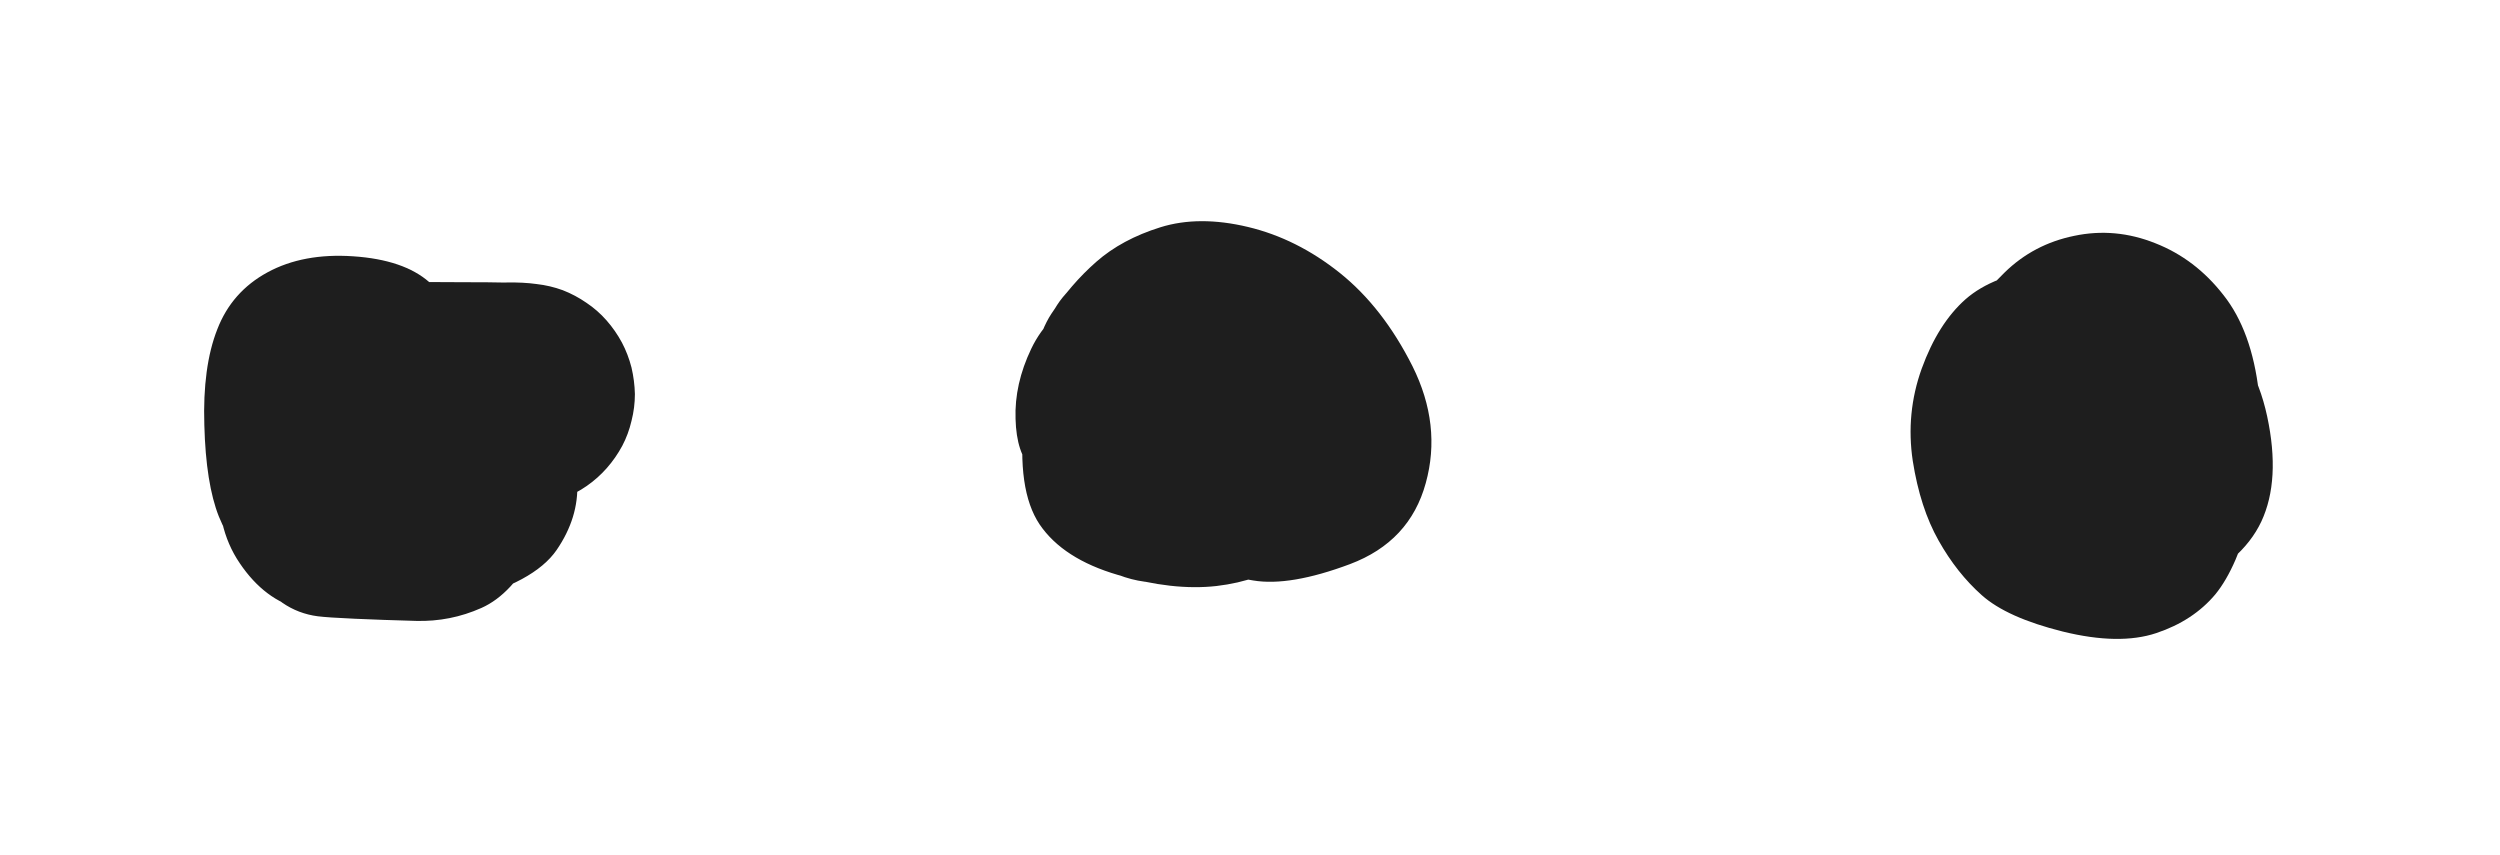 <svg version="1.1" xmlns="http://www.w3.org/2000/svg" viewBox="0 0 81.116 27.756" width="81.116" height="27.756">
  <!-- svg-source:excalidraw -->
  <!-- payload-type:application/vnd.excalidraw+json --><!-- payload-version:2 --><!-- payload-start -->eyJ2ZXJzaW9uIjoiMSIsImVuY29kaW5nIjoiYnN0cmluZyIsImNvbXByZXNzZWQiOnRydWUsImVuY29kZWQiOiJ4nO1cXG1vXHUwMDEzR1x1MDAxMP6eX1x1MDAxMZmv+Nj3XHUwMDE3vrWUXHUwMDE2VMqLUFWg4oOJj8SNY7u+M1x1MDAxMFx1MDAxMP+9c5fgezGZ9exeXHUwMDEyqVwikVwi+273udndmWdnZufy5eDwcFSer/LR/cNR/uloMp9N15OPo7vV9Vx1MDAwZvm6mC1cdTAwMTdwS9Tfi+VmfVS3PCnLVXH/3r2mR3a0PLvolc/zs3xRXHUwMDE20O5v+H54+KX+XHUwMDBid2bTqu/xw83R5/WrN9O1P32s/3zCXHUwMDFl/PZHWXetXHUwMDFifVx1MDAxM+b9Os+3otR3PsHlsZCOZ05Jw7z0llx1MDAwYiu298+r+1KITFxuXHKtuLfwQZvt/Y+zaXlcdTAwMDJtbKaUNlxccMm4XHUwMDEy1shti5N8dnxSQlx1MDAxM5NcdKaMNdZqwJF822KyOJ5X4rHtlaJcXC9P81x1MDAwN8v5cl2JfYfn1W8j9bvJ0enxerlZTLdtyvVkUawma5ilpt372Xz+sjyv0WGmYVZHvWf8dSk/712/qlx1MDAxNzz0+GSRXHUwMDE3RafPcjU5mpXVXFxx1oyiknD1eFov2ttGpvXkLH9cXK3aYjOfby/PXHUwMDE207xajNE79kfncYvp5eM6zVx1MDAwYljI6nHcWG2UYG57p1Ewv3Px6XJR61x1MDAxYWdSelgn17SYXHUwMDE1v4CSlTXq+8m8yJvJrmR42ChgR47Najq56MStsNY47rXxjX7MZ4vTfp/58uj0O89ZLWdtXHKvfppPh4121F+2n9/e/W7rMcskZ0JKJ1x1MDAxZMxcdTAwMTC32klcdTAwMTJAp7+2gnNidy+ZZVxccyNA57kj9eaZXHUwMDA2XHUwMDFiMVx1MDAxZczEWq+5JvVcdTAwMTaZctxZZkFcdTAwMTlcdTAwMTVcZtxcdTAwMWFSd5m1XHUwMDA27pVTtKfLzFxu4ZhhRoNcdTAwMDTAXHUwMDE5tO4qk0pcbiutXHUwMDEysGTC0iZOZUZLeK52XHUwMDFjNFxcadXuXHI6YdpcdTAwMTRcdTAwMDSElobHM6GAMqGFhlx1MDAxOfPQLFx1MDAxNc9cdTAwMTmumGRcdTAwMTXZaseUSpqtcVdcdTAwMTFAXHUwMDFiZVx1MDAxYV5XM4zeY7hANEx6z6RcdTAwMTOVXHUwMDE59eDamlx1MDAwMptPmmrF4GGaPt6RPs3wxt3J1cyE8TiMQ1x1MDAxYVx1MDAwN3uy586YRDyUVuhwOEXSpy/E2XT9XHUwMDBiXCLSLaRHXCLOXHUwMDFin2jDYUQqy1x1MDAwNIfd3Z08XHUwMDEzYlx1MDAwMEgqt7LU/vi00Vx1MDAwMbtcdTAwMTNtvXSJ64DbW9e6rVx1MDAwZapeV7VcZkjQw7NecFx1MDAwNpuKc0xcdTAwMWHl91x1MDAxODBcbkjm01x1MDAwMN7O5pc2fzrTXHUwMDBlPF/PvDXMwvOSfLJxPzxJZD8yXFxS76B5Rlx1MDAwMKLWRZ78XHUwMDEwIHn3XHRcdTAwMDFGUTs+iXRcdTAwMDZcYihJXGbpYTpcdTAwMWPDeZiJ0fFcdTAwMDIuS1xmYJvVrJF9XHSpO1nA6aOvcVx1MDAxMJDqXHUwMDEwXHUwMDA0XHUwMDAw6TxcdTAwMWZcdTAwMDAk83xgTVwieFx1MDAxZd14VeZccvBcdTAwMDJcdTAwMDe+YV7DVKZcdTAwMTlJXHUwMDA0XFzAz6XiXHLbnehls0RlYonaXHUwMDFk9HbbhORSd3UyXHUwMDFjTohkuFx1MDAwMFx1MDAxZkbgoSEmfTlcdTAwMDK2TN9FXHUwMDAzgORcdTAwMTguSDb/uyA94EST8Vx1MDAwMuRKjvoxeyPvJThcdTAwMWNd/Vx1MDAwMtNH396DXHUwMDBlXGI9p4glxYbOUVx1MDAwZY9HdbhuOudJ945cdTAwMTRcdTAwMTewrVx1MDAwYmEk18YwlabRw1x1MDAxM8JNXHUwMDFhMNl5XHUwMDBixnVkvEHFXHUwMDBi0j1cdTAwMTGv665BjJhcdTAwMDZnMs2V58zwakPkO1x1MDAxOWgynFx1MDAxM4CilFx1MDAwNmVmbkf1ble6gecuYLi3ripBXCK4MbyDXHUwMDFl7mi1zotiXHUwMDAzf7pn08XsbDOflPnzy9twt1xcb5oj2vmkKFx1MDAxZizPzmZlmU+fV+e1neNaTMArxbtcdTAwMTDu60XLXlnDVL15c7wxr8a/vnnBnr38aS1cdTAwMTfF74SyXHUwMDA2rTKnpTBa1ZtLcyx9WdagMuWBaoDdYVx1MDAxM7JNzcK3qlx1MDAwNpfBXHKtrHLARtCwOfFvVTW0LI434cKPqobDblXD0/2rXHUwMDFhLNNcdTAwMWO4Xzbr1Vx1MDAxNDVcdTAwMTjev7gtalx1MDAwMK2SyoBL0Dx+sKJcdTAwMDZcdTAwMGIq3ZjBLVx1MDAxNTWEalx1MDAxYTp5ijrPXHUwMDEz9i3a8advVW5cXFx1MDAwMLa3YpdMyV1Pxlx1MDAwMVx1MDAxOST5jl3hQfxgVltnzoOpXG4vgaXA/F2adN2kulx1MDAxMipt8tDdNqhcdTAwMWP4Xk1329HBRbjt3Vx1MDAxM1x1MDAwMy36Z01t1dXe7Vx1MDAxMVZgYVx1MDAwMDktXHUwMDEwrFx1MDAwNSBm6Vx1MDAwMpu1zkB0XHUwMDBm06BcdTAwMWTsLVJcdTAwMDdVXHUwMDE3t1Q6XvB8h4hcdTAwMTc8PKFcdTAwMWbwXHUwMDA0XHUwMDAyXHUwMDFmusqMg8lcdTAwMDFiNm5cdTAwMWM87iAzckDGXHUwMDE4RHypd+8mb0NUwNAuRMXDVyVcdTAwMDZcdTAwMGYtqKMvSTCnNDxcIpX+XHUwMDAzgDGJZjS6uubqXHUwMDA1rYMjXHUwMDBlXHUwMDEzXHUwMDE4NZOR1n1cdTAwMGZGpSPe7Fx1MDAxOXxcdTAwMDRFX0d5XHUwMDE1pXJpXHUwMDAwXHUwMDAyjLHf9HJllOPD3Vv84JjtemeJ3ePmI4BI5bPB9Wr40sJhT2ajbI9Sf7knJLqOUT5cdTAwMWPqXHUwMDE1RpT9XHUwMDA06/6oXuE1mENaZIkrPz3wxVx1MDAwNzg0Xsx4cTwy4V/Bhlx1MDAwN71e15RXxYZz5WCwvOq/r41cdTAwMTZPn41cdTAwMWY9+vBcIj8///yJP/nnNSGvKlxmPJV7Z1hlXHUwMDBmO2lVuFvnTX1cdTAwMTV/e7b7tlgnt9BWxyavajOIOqV14MCDmYD/9iOzelVm9dn+mVVcdTAwMDGBXHUwMDExRPTfe1us9cpeP7FcbqxnhDVGNU9cdTAwMWYosSpcdTAwMThcdTAwMTP89t9cdTAwMTbrtI6hL3TfjNjJUf5cIkc2eHxcdTAwMWRRQYOF11x1MDAxMXBYpEmGQ8srXCLQkFx1MDAwNDR5IbpZRJOoJTs5uq5cdTAwMTbTXHUwMDEztChcdTAwMWPVKFC4XGJcdTAwMTeoXHUwMDFinFqZXHUwMDFjcnVXz0msUjk96zSmz2Ag5Us//lxi+KUxgIRazn1cdTAwMDDHwYJ5qis4TntcdTAwMTNcdTAwMTfvXHUwMDFlXHUwMDExNSbxXHUwMDA3voBcdTAwMDOXXHUwMDFhRtQn4EQ+aHlHXHUwMDA0XHUwMDFjYu7D7jKph1k9ciNcdTAwMDegKNrg1EsnNpx5U1+YgKijn4khvmg3eE108M09OmAgZTFwVf41XHUwMDFjXHUwMDEy0Vx1MDAxM3hcdTAwMDEnm5xuXHUwMDBiONlcdTAwMWT2YXKPWlxubJHJXFzfXHUwMDE5XHUwMDEwLKFIcz1xXHUwMDFiiYDDyJlOgCglxPxcdTAwMWZcdTAwMDOEniP4XHUwMDE0QYspiMbg0sjzOo5cdTAwMGXpx7ko28VwSYCcUvOpVIFcdTAwMDJuauoh1Vx1MDAwZWBMXHUwMDA2XHUwMDAxZUu6gYbYkoqHXHUwMDA3NzF4OPtS8fBo7ibxXHUwMDBleri3ULx7pXiXSeaDS/FGk9XqZVx0Mlx1MDAwMPJFynn0YZZ//Hk3/Xrnff0zOrhMUVep13pAX75cdTAwMWV8/Vx1MDAwZss7b6kifQ==<!-- payload-end -->
  <defs>
    <style class="style-fonts">
      
    </style>
    
  </defs>
  <g transform="translate(10.62 17.446) rotate(0 3.102 -3.102)" stroke="none"><path fill="#1e1e1e" d="M 0,-2.59 Q 0,-2.59 0.89,-2.63 1.78,-2.67 0.35,-3.23 -1.06,-3.80 0.63,-3.74 2.34,-3.67 0.97,-3.26 -0.40,-2.85 1.21,-2.97 2.84,-3.10 2.39,-4.17 1.93,-5.24 0.78,-4.83 -0.37,-4.43 -0.19,-2.87 -0.00,-1.32 1.07,-1.10 2.15,-0.88 3.42,-1.83 4.68,-2.79 3.38,-2.97 2.09,-3.15 1.44,-2.05 0.80,-0.95 -0.55,-2.11 -1.91,-3.28 -1.03,-2.17 -0.16,-1.06 -0.57,-1.24 -0.98,-1.42 -1.33,-1.70 -1.69,-1.98 -1.96,-2.33 -2.24,-2.68 -2.42,-3.09 -2.61,-3.50 -2.69,-3.94 -2.77,-4.38 -2.75,-4.82 -2.72,-5.27 -2.59,-5.70 -2.45,-6.13 -2.22,-6.51 -1.99,-6.89 -1.68,-7.21 -1.36,-7.53 -0.98,-7.76 -0.59,-7.99 -0.17,-8.13 0.25,-8.26 0.70,-8.29 1.15,-8.32 1.59,-8.24 2.03,-8.16 3.65,-8.21 5.27,-8.27 5.82,-8.28 6.36,-8.29 6.79,-8.23 7.23,-8.18 7.64,-8.03 8.05,-7.87 8.41,-7.62 8.77,-7.38 9.06,-7.05 9.35,-6.72 9.56,-6.33 9.76,-5.94 9.87,-5.52 9.97,-5.09 9.98,-4.66 9.98,-4.22 9.87,-3.79 9.77,-3.36 9.57,-2.98 9.36,-2.59 9.07,-2.26 8.78,-1.93 8.42,-1.68 8.06,-1.43 7.65,-1.27 7.24,-1.12 6.81,-1.06 6.37,-1.01 4.27,-1.01 2.17,-1.00 1.58,-1.10 1.00,-1.19 0.48,-1.47 -0.03,-1.75 -0.44,-2.17 -0.84,-2.60 -1.09,-3.14 -1.34,-3.67 -1.40,-4.26 -1.46,-4.85 -1.34,-5.42 -1.21,-6.00 -0.91,-6.50 -0.60,-7.01 -0.15,-7.39 0.29,-7.77 0.84,-7.99 1.38,-8.21 1.97,-8.24 2.56,-8.27 3.13,-8.12 3.70,-7.96 4.19,-7.63 4.67,-7.30 5.03,-6.83 5.39,-6.36 5.58,-5.80 5.77,-5.24 5.77,-4.65 5.77,-4.06 5.58,-3.50 5.39,-2.94 5.03,-2.47 4.67,-2.00 4.19,-1.67 3.70,-1.34 3.13,-1.18 2.56,-1.02 1.97,-1.06 1.38,-1.09 0.83,-1.31 0.29,-1.52 -0.15,-1.91 -0.60,-2.29 -0.91,-2.79 -1.21,-3.30 -1.34,-3.88 -1.46,-4.45 -1.40,-5.04 -1.34,-5.63 -1.09,-6.16 -0.84,-6.70 -0.44,-7.12 -0.03,-7.55 0.48,-7.83 1.00,-8.10 1.59,-8.20 2.17,-8.30 2.17,-8.30 2.17,-8.30 4.26,-8.29 6.36,-8.29 6.79,-8.23 7.23,-8.18 7.64,-8.03 8.05,-7.87 8.41,-7.62 8.77,-7.38 9.06,-7.05 9.35,-6.72 9.56,-6.33 9.76,-5.95 9.87,-5.52 9.97,-5.09 9.98,-4.66 9.98,-4.22 9.87,-3.79 9.77,-3.37 9.57,-2.98 9.36,-2.59 9.07,-2.26 8.78,-1.93 8.42,-1.68 8.06,-1.43 7.65,-1.27 7.24,-1.12 6.81,-1.06 6.37,-1.01 6.27,-1.01 6.17,-1.01 4.91,-1.00 3.64,-0.98 1.74,-1.02 -0.16,-1.06 -0.57,-1.24 -0.98,-1.42 -1.33,-1.70 -1.69,-1.97 -1.96,-2.33 -2.24,-2.68 -2.42,-3.09 -2.61,-3.50 -2.69,-3.94 -2.77,-4.38 -2.75,-4.82 -2.72,-5.27 -2.59,-5.70 -2.45,-6.13 -2.22,-6.51 -1.99,-6.89 -1.68,-7.21 -1.36,-7.53 -0.98,-7.76 -0.59,-7.99 -0.17,-8.13 0.25,-8.26 0.70,-8.29 1.15,-8.32 1.59,-8.24 2.03,-8.16 2.56,-7.89 3.09,-7.63 4.07,-7.21 5.05,-6.79 5.96,-6.00 6.88,-5.20 7.46,-4.06 8.05,-2.91 8.11,-1.78 8.16,-0.65 7.44,0.40 6.71,1.46 4.40,2.05 2.09,2.64 0.88,2.01 -0.31,1.39 -1.09,0.44 -1.87,-0.50 -2.22,-1.97 -2.58,-3.43 -2.05,-4.88 -1.52,-6.33 -0.24,-7.03 1.02,-7.74 2.86,-7.39 4.70,-7.04 5.57,-5.14 6.43,-3.25 5.93,-1.57 5.43,0.09 4.55,0.83 3.68,1.58 2.05,1.78 0.43,1.98 -1.14,0.98 -2.72,-0.01 -3.16,-1.90 -3.59,-3.79 -2.89,-5.27 -2.19,-6.75 -0.42,-7.62 1.35,-8.49 2.56,-8.09 3.77,-7.70 4.82,-6.61 5.88,-5.52 6.29,-4.24 6.71,-2.97 6.52,-1.58 6.33,-0.19 5.60,0.75 4.88,1.70 3.13,2.29 1.38,2.89 -0.05,2.45 -1.50,2.01 -2.29,1.19 -3.09,0.36 -3.52,-0.69 -3.94,-1.75 -3.99,-3.65 -4.05,-5.54 -3.57,-6.76 -3.10,-7.98 -1.94,-8.61 -0.78,-9.24 0.84,-9.13 2.48,-9.02 3.31,-8.29 4.13,-7.56 4.62,-6.56 5.10,-5.55 5.14,-4.02 5.17,-2.49 4.69,-1.18 4.20,0.12 3.47,0.96 2.74,1.81 1.52,2.20 0.31,2.60 -0.86,2.32 -2.03,2.03 -2.84,0.83 -3.65,-0.36 -3.50,-2.08 -3.36,-3.80 -2.61,-4.91 -1.86,-6.02 0.18,-6.76 2.24,-7.50 3.66,-6.99 5.09,-6.48 6.05,-5.42 7.01,-4.36 7.25,-2.69 7.49,-1.03 6.75,0.39 6.01,1.83 5.00,2.28 3.99,2.73 2.88,2.70 1.78,2.67 0.89,2.63 0,2.59 -0.31,2.55 -0.62,2.51 -0.91,2.40 -1.20,2.29 -1.46,2.11 -1.71,1.93 -1.92,1.70 -2.13,1.47 -2.27,1.19 -2.42,0.91 -2.49,0.61 -2.57,0.31 -2.57,-0.00 -2.57,-0.31 -2.49,-0.61 -2.42,-0.91 -2.27,-1.19 -2.13,-1.47 -1.92,-1.70 -1.71,-1.94 -1.46,-2.11 -1.20,-2.29 -0.91,-2.40 -0.62,-2.51 -0.30,-2.55 0.00,-2.59 0.00,-2.59 L 0,-2.59 Z"></path></g><g transform="translate(37.611 15.274) rotate(0 2.172 -1.861)" stroke="none"><path fill="#1e1e1e" d="M 0.83,-2.49 Q 0.83,-2.49 2.16,-2.04 3.48,-1.58 2.41,-1.86 1.34,-2.14 0.31,-1.87 -0.71,-1.59 0.61,-2.02 1.95,-2.45 0.73,-2.65 -0.48,-2.84 -1.58,-1.92 -2.68,-0.99 -1.38,-0.37 -0.07,0.25 1.18,-0.51 2.45,-1.28 3.04,-0.84 3.63,-0.40 3.63,0.03 3.62,0.47 3.51,0.90 3.40,1.33 3.20,1.72 2.99,2.10 2.69,2.43 2.40,2.76 2.03,3.01 1.66,3.25 1.25,3.41 0.84,3.56 0.40,3.61 -0.03,3.66 -0.47,3.60 -0.91,3.54 -1.32,3.38 -1.73,3.22 -2.09,2.97 -2.45,2.71 -2.74,2.38 -3.03,2.04 -3.23,1.65 -3.43,1.26 -3.53,0.83 -3.63,0.40 -3.40,1.11 -3.17,1.82 -3.38,1.27 -3.59,0.71 -3.61,0.12 -3.63,-0.46 -3.46,-1.03 -3.29,-1.60 -2.95,-2.08 -2.60,-2.56 -2.13,-2.91 -1.65,-3.26 -1.08,-3.44 -0.52,-3.62 0.07,-3.61 0.66,-3.60 1.21,-3.40 1.77,-3.20 2.24,-2.83 2.70,-2.46 3.02,-1.96 3.35,-1.47 3.49,-0.89 3.64,-0.32 3.60,0.26 3.55,0.85 3.32,1.40 3.09,1.94 2.70,2.39 2.31,2.83 1.80,3.13 1.28,3.42 0.70,3.54 0.12,3.65 -0.46,3.58 -1.04,3.50 -1.58,3.24 -2.11,2.98 -2.53,2.57 -2.95,2.15 -3.22,1.62 -3.49,1.10 -3.57,0.51 -3.66,-0.07 -3.55,-0.65 -3.44,-1.23 -3.15,-1.75 -2.87,-2.27 -2.43,-2.67 -1.99,-3.06 -1.45,-3.30 -0.90,-3.54 -0.32,-3.59 0.26,-3.65 0.84,-3.51 1.42,-3.37 1.92,-3.05 2.42,-2.74 3.03,-1.57 3.63,-0.40 3.63,0.03 3.62,0.47 3.51,0.90 3.41,1.33 3.20,1.72 2.99,2.10 2.69,2.43 2.40,2.76 2.03,3.01 1.66,3.25 1.25,3.41 0.84,3.56 0.40,3.61 -0.03,3.66 -0.47,3.60 -0.91,3.54 -1.32,3.38 -1.73,3.22 -2.09,2.97 -2.45,2.71 -2.74,2.38 -3.03,2.04 -3.23,1.65 -3.43,1.26 -3.53,0.83 -3.63,0.40 -4.13,-0.07 -4.63,-0.56 -4.66,-1.68 -4.70,-2.81 -4.15,-3.96 -3.60,-5.11 -2.35,-5.73 -1.11,-6.35 0.33,-6.20 1.77,-6.04 2.82,-4.65 3.88,-3.26 4.17,-1.75 4.46,-0.24 3.19,1.23 1.92,2.72 0.12,2.72 -1.67,2.73 -2.34,1.90 -3.02,1.08 -3.45,0.09 -3.89,-0.88 -3.93,-2.62 -3.97,-4.37 -3.31,-5.38 -2.65,-6.39 -0.92,-7.11 0.80,-7.84 2.08,-7.23 3.36,-6.62 4.31,-5.63 5.26,-4.63 5.72,-2.82 6.19,-1.00 5.63,0.61 5.07,2.23 4.18,2.90 3.29,3.57 1.86,3.74 0.44,3.90 -1.34,3.38 -3.12,2.86 -3.88,1.74 -4.63,0.62 -4.38,-1.75 -4.13,-4.13 -3.50,-5.09 -2.87,-6.05 -2.04,-6.78 -1.21,-7.51 0.04,-7.90 1.29,-8.29 2.88,-7.91 4.47,-7.53 5.86,-6.42 7.26,-5.30 8.22,-3.39 9.17,-1.48 8.65,0.40 8.13,2.30 6.19,3.03 4.24,3.76 3.05,3.56 1.86,3.37 0.51,2.93 -0.83,2.49 -1.11,2.36 -1.40,2.22 -1.65,2.02 -1.89,1.82 -2.08,1.57 -2.27,1.31 -2.40,1.02 -2.52,0.73 -2.57,0.42 -2.63,0.10 -2.60,-0.20 -2.57,-0.52 -2.47,-0.82 -2.37,-1.12 -2.20,-1.39 -2.03,-1.66 -1.81,-1.88 -1.58,-2.10 -1.30,-2.26 -1.03,-2.42 -0.72,-2.51 -0.42,-2.59 -0.10,-2.61 0.21,-2.62 0.52,-2.56 0.83,-2.49 0.83,-2.49 L 0.83,-2.49 Z"></path></g><g transform="translate(65.842 13.102) rotate(0 2.172 1.086)" stroke="none"><path fill="#1e1e1e" d="M 2.54,-0.63 Q 2.54,-0.63 2.82,0.41 3.11,1.47 1.92,1.58 0.73,1.69 1.83,1.65 2.92,1.62 1.83,1.74 0.73,1.87 0.78,0.80 0.83,-0.26 2.06,0.39 3.30,1.04 2.15,0.73 1.01,0.41 1.15,1.57 1.29,2.73 3.33,3.78 5.37,4.83 5.12,5.19 4.86,5.55 4.53,5.84 4.20,6.12 3.81,6.32 3.42,6.52 2.99,6.62 2.56,6.72 2.12,6.71 1.68,6.71 1.26,6.60 0.83,6.49 0.44,6.28 0.06,6.07 -0.26,5.77 -0.58,5.48 -0.83,5.11 -1.07,4.75 -1.22,4.34 -1.37,3.92 -1.42,3.49 -1.47,3.05 -1.41,2.62 -1.35,2.18 -1.19,1.77 -1.03,1.36 1.24,0.54 3.51,-0.28 4.02,0.01 4.52,0.32 4.91,0.77 5.29,1.22 5.51,1.76 5.73,2.31 5.76,2.90 5.79,3.49 5.63,4.06 5.48,4.62 5.15,5.11 4.81,5.60 4.35,5.96 3.88,6.32 3.32,6.50 2.76,6.69 2.17,6.69 1.58,6.69 1.02,6.51 0.46,6.32 -0.00,5.96 -0.47,5.61 -0.80,5.12 -1.13,4.63 -1.29,4.06 -1.45,3.49 -1.41,2.91 -1.38,2.32 -1.17,1.77 -0.95,1.22 -0.57,0.77 -0.18,0.32 0.31,0.02 0.82,-0.28 1.39,-0.40 1.97,-0.53 2.55,-0.47 3.14,-0.41 3.67,-0.16 4.21,0.08 4.64,0.48 5.07,0.89 5.34,1.41 5.62,1.93 5.72,2.51 5.81,3.09 5.72,3.68 5.62,4.26 5.35,4.78 5.07,5.30 4.64,5.71 4.21,6.11 3.68,6.36 3.14,6.61 2.56,6.67 1.97,6.74 3.67,5.78 5.37,4.83 5.12,5.19 4.86,5.55 4.53,5.84 4.20,6.12 3.81,6.32 3.42,6.52 2.99,6.62 2.56,6.72 2.12,6.71 1.68,6.71 1.26,6.60 0.83,6.49 0.44,6.28 0.06,6.07 -0.26,5.77 -0.58,5.48 -0.83,5.11 -1.07,4.75 -1.22,4.34 -1.37,3.92 -1.42,3.49 -1.47,3.05 -1.41,2.62 -1.35,2.18 -1.19,1.77 -1.03,1.36 -2.08,0.40 -3.13,-0.54 -2.39,-1.59 -1.64,-2.63 -0.42,-3.27 0.79,-3.91 2.98,-3.64 5.17,-3.37 6.07,-2.38 6.97,-1.39 7.28,-0.30 7.58,0.79 7.33,2.17 7.07,3.56 6.11,4.90 5.15,6.23 3.96,6.60 2.77,6.97 0.84,6.37 -1.07,5.77 -1.82,4.70 -2.58,3.63 -2.81,2.34 -3.04,1.05 -2.87,-0.06 -2.69,-1.17 -2.22,-2.25 -1.75,-3.34 -0.80,-4.26 0.14,-5.18 1.46,-5.45 2.79,-5.73 4.09,-5.21 5.39,-4.70 6.30,-3.53 7.22,-2.37 7.45,-0.37 7.69,1.62 7.22,3.46 6.75,5.31 6.04,6.18 5.32,7.04 4.12,7.44 2.92,7.84 1.09,7.39 -0.72,6.94 -1.54,6.21 -2.35,5.49 -2.94,4.44 -3.54,3.38 -3.78,1.85 -4.01,0.31 -3.49,-1.14 -2.96,-2.60 -2.07,-3.39 -1.17,-4.18 0.53,-4.40 2.25,-4.62 3.34,-4.17 4.44,-3.73 5.86,-2.69 7.28,-1.64 7.72,0.41 8.16,2.47 7.53,3.82 6.90,5.16 4.99,6.02 3.09,6.88 1.57,6.41 0.06,5.94 -0.98,4.37 -2.04,2.80 -2.29,1.72 -2.54,0.63 -2.58,0.32 -2.62,0.00 -2.58,-0.30 -2.54,-0.61 -2.43,-0.91 -2.32,-1.21 -2.14,-1.47 -1.96,-1.73 -1.73,-1.94 -1.49,-2.15 -1.21,-2.29 -0.93,-2.44 -0.63,-2.52 -0.32,-2.60 -0.00,-2.60 0.30,-2.60 0.61,-2.52 0.92,-2.45 1.20,-2.30 1.48,-2.16 1.71,-1.95 1.95,-1.74 2.13,-1.48 2.31,-1.22 2.42,-0.93 2.54,-0.63 2.54,-0.63 L 2.54,-0.63 Z"></path></g></svg>